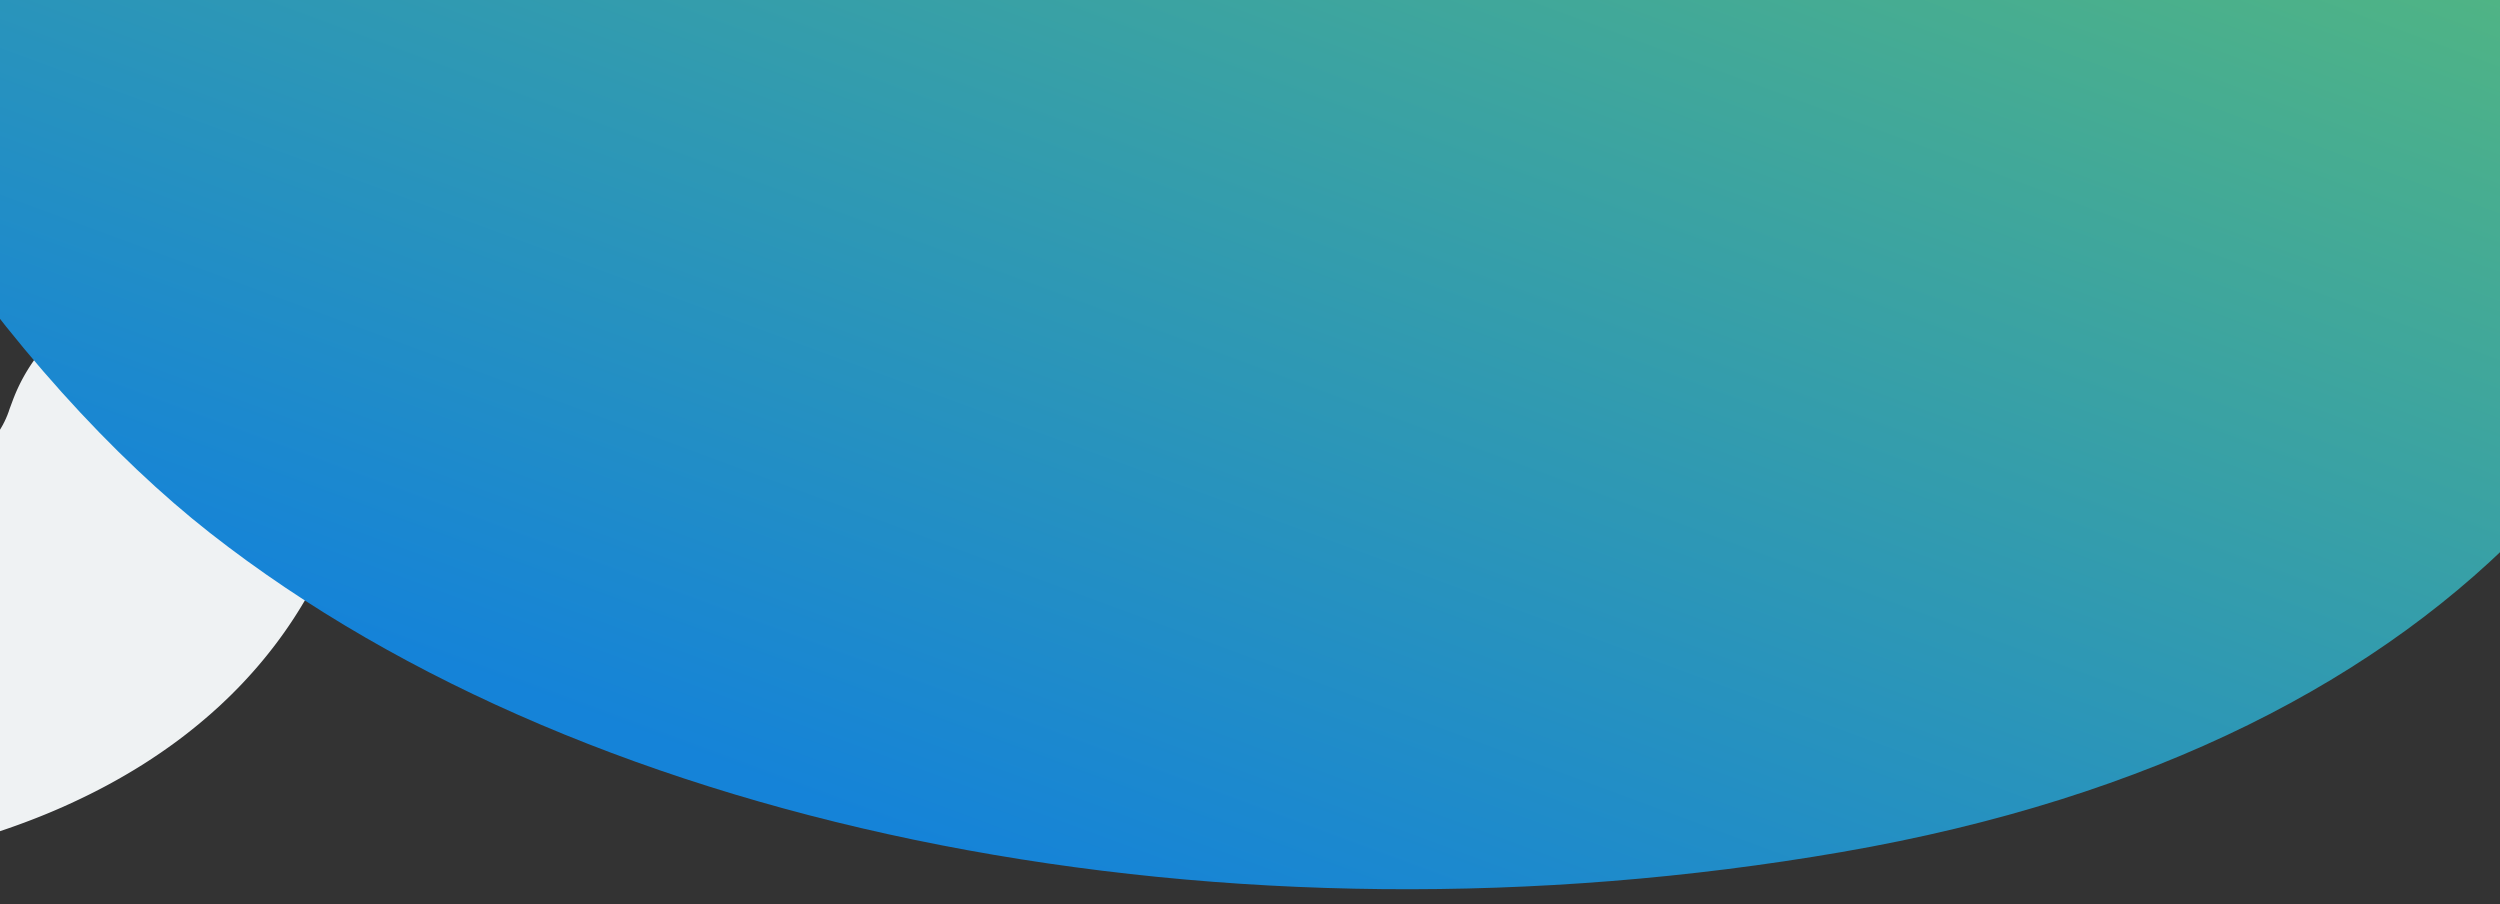 <svg xmlns="http://www.w3.org/2000/svg" xmlns:xlink="http://www.w3.org/1999/xlink" width="1366" height="494" viewBox="0 0 1366 494">
  <rect x="0" y="0" width="1366" height="494" fill="#333333" stroke="none"/>
  <defs>
    <clipPath id="clip-path">
      <rect id="Rectángulo_1429" data-name="Rectángulo 1429" width="1366" height="494" transform="translate(-49 -4548)" fill="#fff"/>
    </clipPath>
    <linearGradient id="linear-gradient" x1="0.5" x2="0.5" y2="1" gradientUnits="objectBoundingBox">
      <stop offset="0" stop-color="#78d64b"/>
      <stop offset="1" stop-color="#1583d8"/>
    </linearGradient>
  </defs>
  <g id="page-cover-bg" transform="translate(49 4548)" clip-path="url(#clip-path)">
    <g id="Grupo_2264" data-name="Grupo 2264">
      <path id="Trazado_2565" data-name="Trazado 2565" d="M305.239,1104.719l-.522-.2.037.009.294.1.915.3,2.292.73c1.635.51,3.4,1.033,5.2,1.545,3.617,1.025,7.394,2,11.2,2.9,7.624,1.8,15.382,3.263,23,4.359s15.114,1.792,22.323,2.111c3.609.167,7.129.2,10.562.156s6.786-.175,9.995-.44,6.323-.6,9.3-1.026c2.955-.451,5.778-.984,8.463-1.581s5.17-1.321,7.541-2.063q.869-.3,1.746-.571c.556-.209,1.108-.417,1.666-.614s1.078-.423,1.612-.63,1.072-.406,1.561-.645a57.368,57.368,0,0,0,5.672-2.782,49.685,49.685,0,0,0,4.9-3.077c.373-.278.757-.54,1.137-.806q.531-.442,1.082-.855c.381-.259.708-.583,1.06-.873l.53-.435c.088-.073.181-.14.267-.215l.249-.238q.5-.474,1.021-.919a6.548,6.548,0,0,0,.495-.485l.494-.488.506-.475c.166-.162.316-.348.478-.518q.479-.519.981-1.014l3.213-3.164a95.65,95.65,0,0,1,135.118,135.415q-2.293,2.318-4.61,4.613c-.775.763-1.539,1.534-2.329,2.283l-2.4,2.229-2.408,2.217c-.81.732-1.6,1.482-2.434,2.188q-2.481,2.146-4.985,4.264l-1.253,1.057-1.278,1.028-2.569,2.041c-1.72,1.352-3.428,2.719-5.2,4q-2.639,1.946-5.3,3.86c-1.791,1.243-3.6,2.461-5.406,3.678a241.009,241.009,0,0,1-22.329,13.191,248.605,248.605,0,0,1-23.083,10.6c-1.942.805-3.882,1.523-5.826,2.245s-3.893,1.459-5.835,2.1c-1.944.66-3.891,1.318-5.839,1.958l-5.83,1.782c-7.765,2.276-15.518,4.222-23.193,5.792s-15.279,2.8-22.807,3.77c-7.516.94-14.943,1.6-22.283,2.022s-14.568.577-21.716.547-14.2-.27-21.153-.712c-13.913-.871-27.48-2.432-40.76-4.586s-26.288-4.872-39.2-8.161c-6.461-1.644-12.9-3.43-19.42-5.41-3.27-.995-6.556-2.035-9.95-3.163q-2.536-.841-5.231-1.786l-2.828-1.008-1.572-.577-2.345-.883a93.543,93.543,0,1,1,66.986-174.683Z" transform="translate(-906.761 -5131.722) rotate(-25)" fill="#eff2f3"/>
      <path id="Trazado_2566" data-name="Trazado 2566" d="M-5567.856,9105.832c-307.323,476.367,151.088,846.525,405.776,924.889s603.179,17.037,894.667-156.729c297.135-177.137,373.864-423.658,290.6-646.51s-310.2-421.219-643.246-261.225-402.438-88.348-630.185-55.5S-5567.856,9105.832-5567.856,9105.832Z" transform="translate(8479.737 -11771.305) rotate(21)" fill="url(#linear-gradient)"/>
    </g>
  </g>
</svg>
